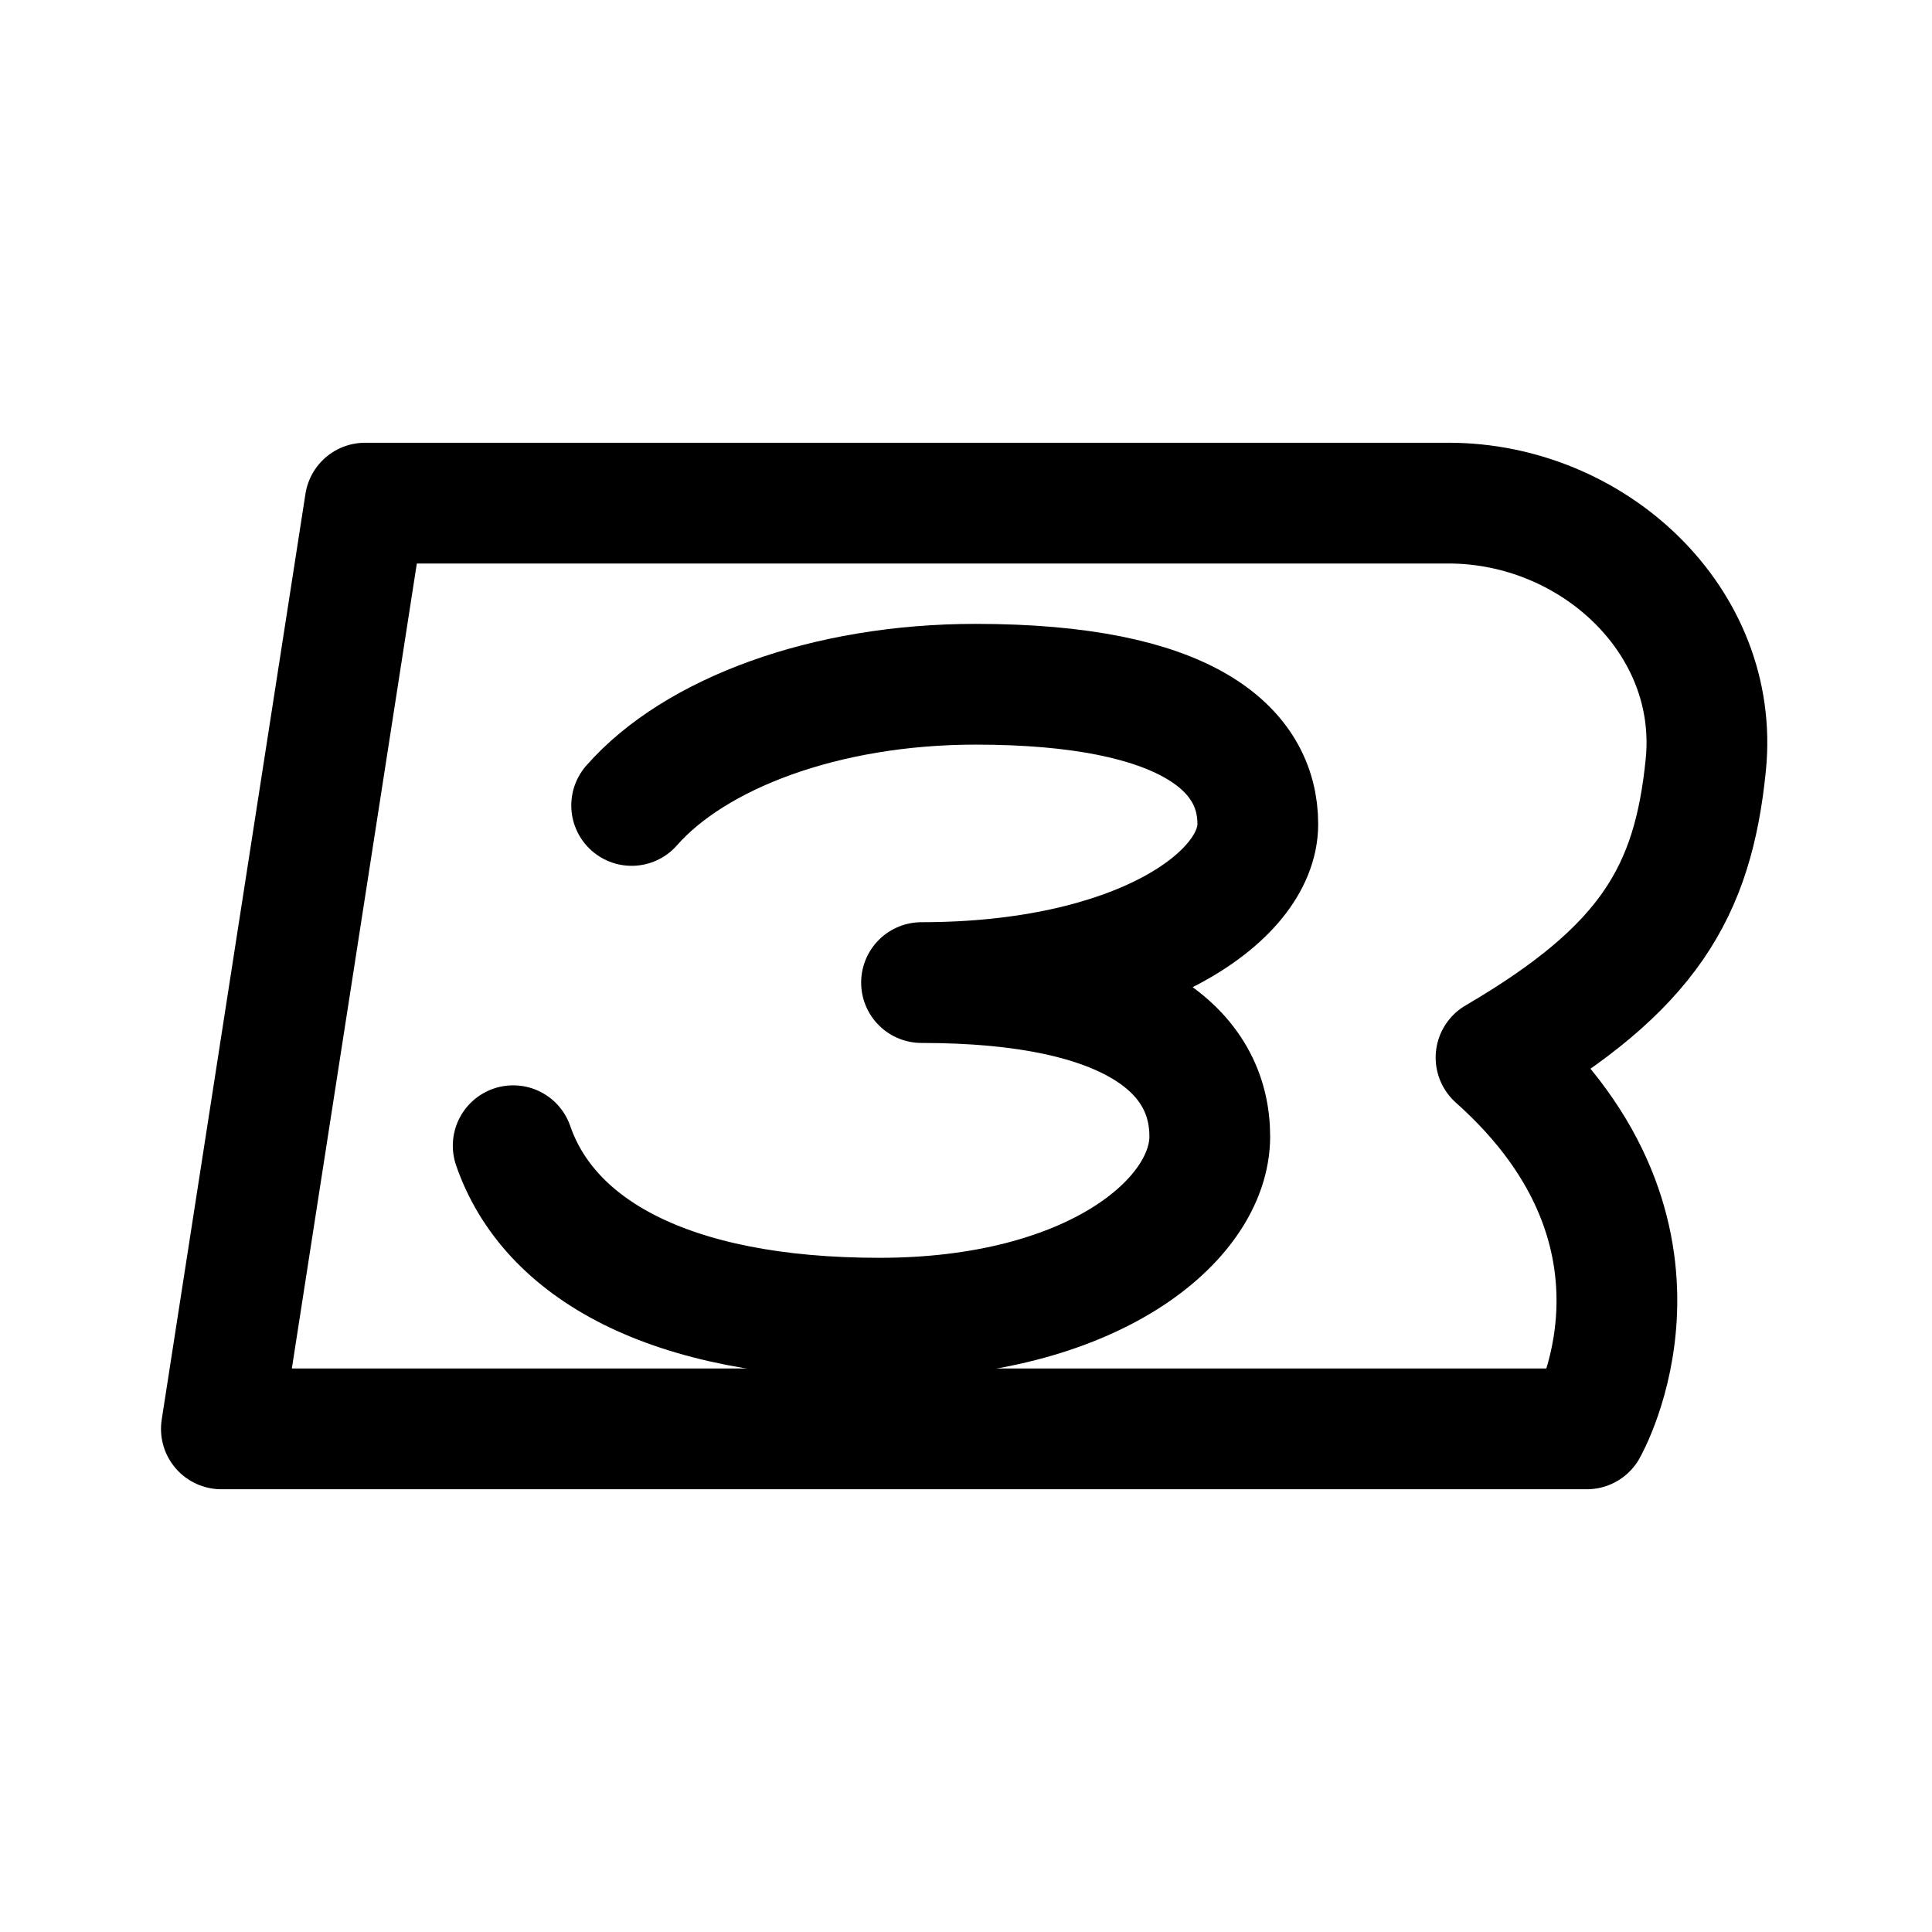 <svg xmlns="http://www.w3.org/2000/svg" width="192" height="192" fill="none" viewBox="0 0 192 192">
  <path stroke="#000" stroke-linecap="round" stroke-linejoin="round" stroke-width="12" d="M62.773 80.044C69.04 72.904 81.991 68 96.952 68 118.045 68 125 74.485 125 81.897s-12.326 15.75-33.42 15.75c21.094 0 28.646 6.949 28.646 15.287 0 8.338-11.729 18.066-32.823 18.066S54.5 124 51 113.86"/>
  <path stroke="#000" stroke-linejoin="round" stroke-width="12" d="M36.284 50h107.671c14.36 0 26.992 11.703 25.567 25.992-1.263 12.665-5.717 20.247-20.848 29.107 19.953 17.776 9.024 36.901 9.024 36.901H22l14.284-92Z"/>
</svg>
